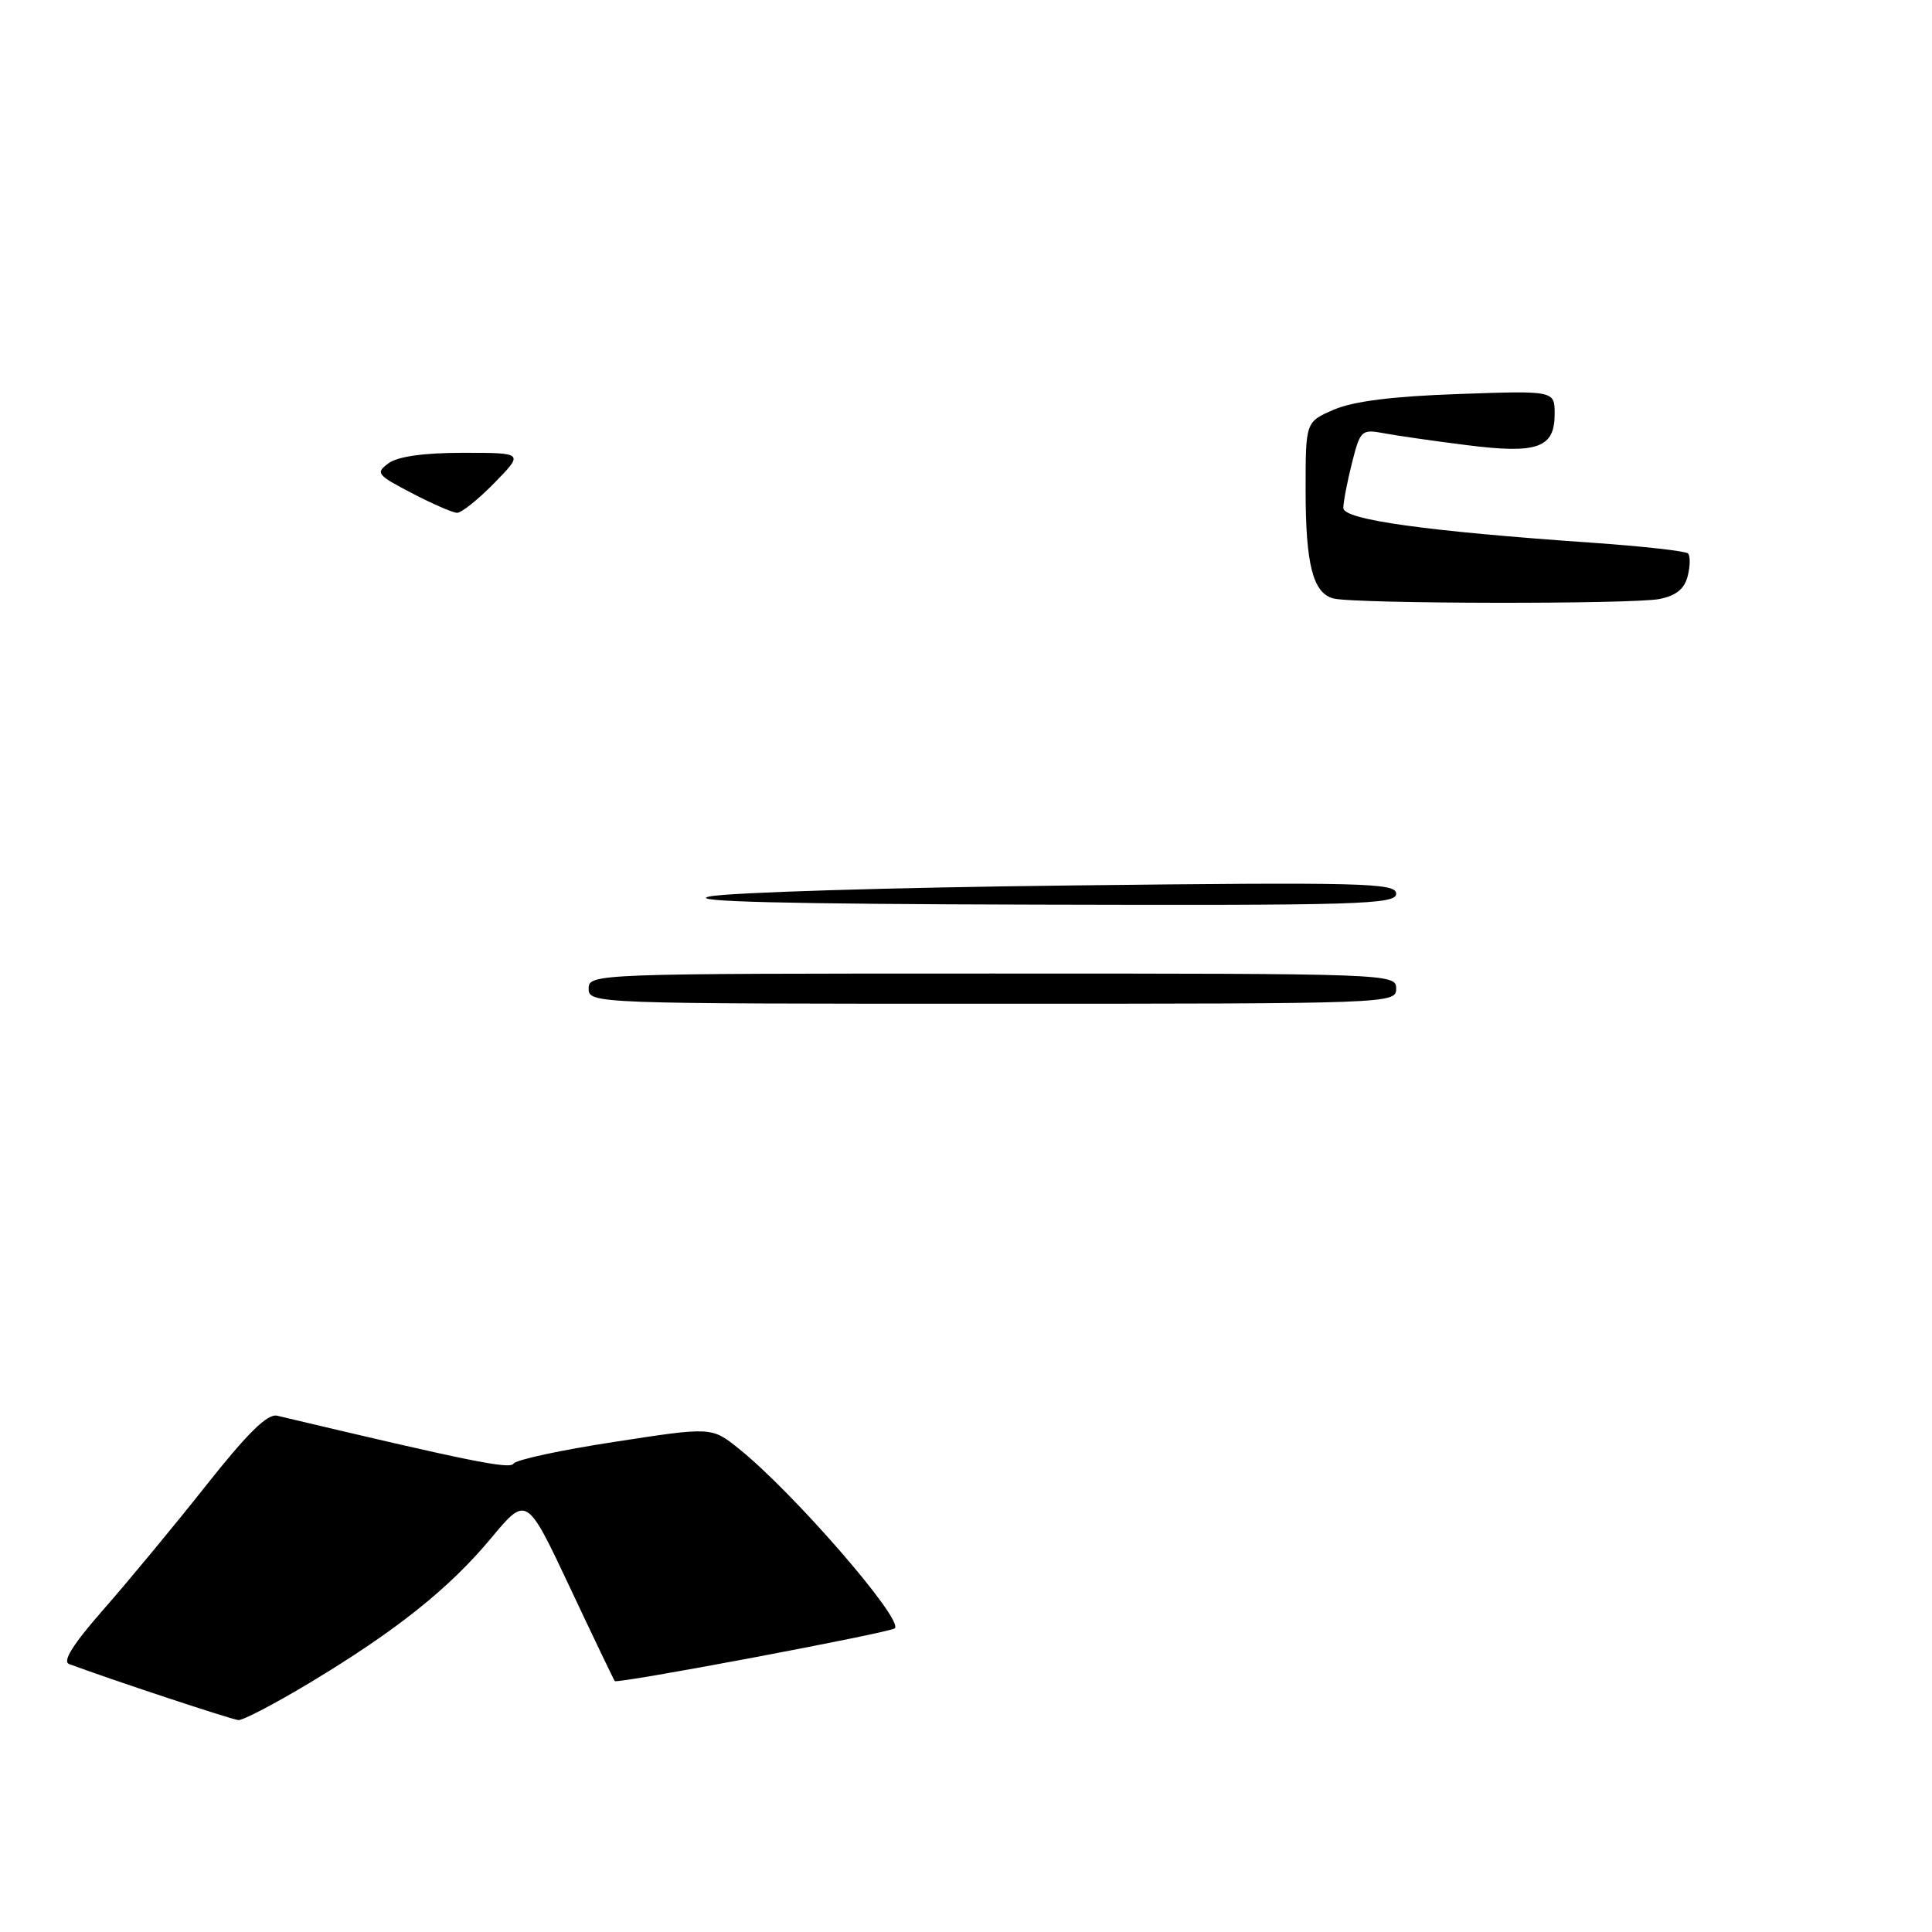 <?xml version="1.0" encoding="UTF-8" standalone="no"?>
<!DOCTYPE svg PUBLIC "-//W3C//DTD SVG 1.1//EN" "http://www.w3.org/Graphics/SVG/1.1/DTD/svg11.dtd" >
<svg xmlns="http://www.w3.org/2000/svg" xmlns:xlink="http://www.w3.org/1999/xlink" version="1.1" viewBox="0 0 256 256">
 <g >
 <path fill="currentColor"
d=" M 40.99 223.01 C 52.46 216.11 59.51 210.50 65.06 203.83 C 69.78 198.16 69.78 198.16 75.51 210.33 C 78.66 217.02 81.34 222.61 81.46 222.75 C 81.79 223.15 118.01 216.32 118.57 215.76 C 119.74 214.59 105.07 197.70 97.90 191.96 C 94.30 189.07 94.30 189.07 81.46 191.05 C 74.39 192.13 68.35 193.43 68.04 193.94 C 67.56 194.72 62.22 193.64 36.73 187.59 C 35.44 187.29 32.83 189.86 27.30 196.84 C 23.10 202.15 16.99 209.53 13.73 213.24 C 9.70 217.83 8.24 220.15 9.15 220.49 C 14.47 222.48 30.71 227.86 31.59 227.92 C 32.19 227.97 36.42 225.75 40.99 223.01 Z  M 78.00 131.00 C 78.00 129.02 78.67 129.00 131.50 129.00 C 184.33 129.00 185.00 129.02 185.00 131.00 C 185.00 132.98 184.33 133.00 131.50 133.00 C 78.67 133.00 78.00 132.98 78.00 131.00 Z  M 94.00 118.79 C 96.47 118.26 117.96 117.60 141.75 117.33 C 180.74 116.88 185.00 116.99 185.00 118.42 C 185.00 119.84 180.19 119.99 137.25 119.87 C 103.93 119.79 90.86 119.46 94.00 118.79 Z  M 176.69 79.30 C 173.97 78.59 173.00 74.81 173.00 64.88 C 173.00 55.90 173.00 55.90 176.75 54.28 C 179.31 53.17 184.55 52.51 193.25 52.21 C 206.00 51.76 206.00 51.76 206.00 54.85 C 206.00 59.37 203.73 60.17 194.34 58.98 C 190.03 58.44 185.10 57.73 183.39 57.41 C 180.40 56.85 180.24 57.00 179.14 61.36 C 178.51 63.85 178.00 66.52 178.00 67.31 C 178.00 68.86 188.85 70.38 211.03 71.92 C 217.66 72.38 223.35 73.02 223.67 73.33 C 223.98 73.65 223.97 75.00 223.63 76.33 C 223.20 78.03 222.10 78.93 219.89 79.37 C 216.34 80.08 179.47 80.02 176.69 79.30 Z  M 54.55 65.33 C 49.94 62.93 49.73 62.67 51.49 61.38 C 52.73 60.48 56.16 60.00 61.39 60.00 C 69.41 60.00 69.41 60.00 65.50 64.00 C 63.35 66.20 61.12 67.98 60.55 67.95 C 59.97 67.93 57.27 66.75 54.55 65.33 Z "/>
</g>
</svg>